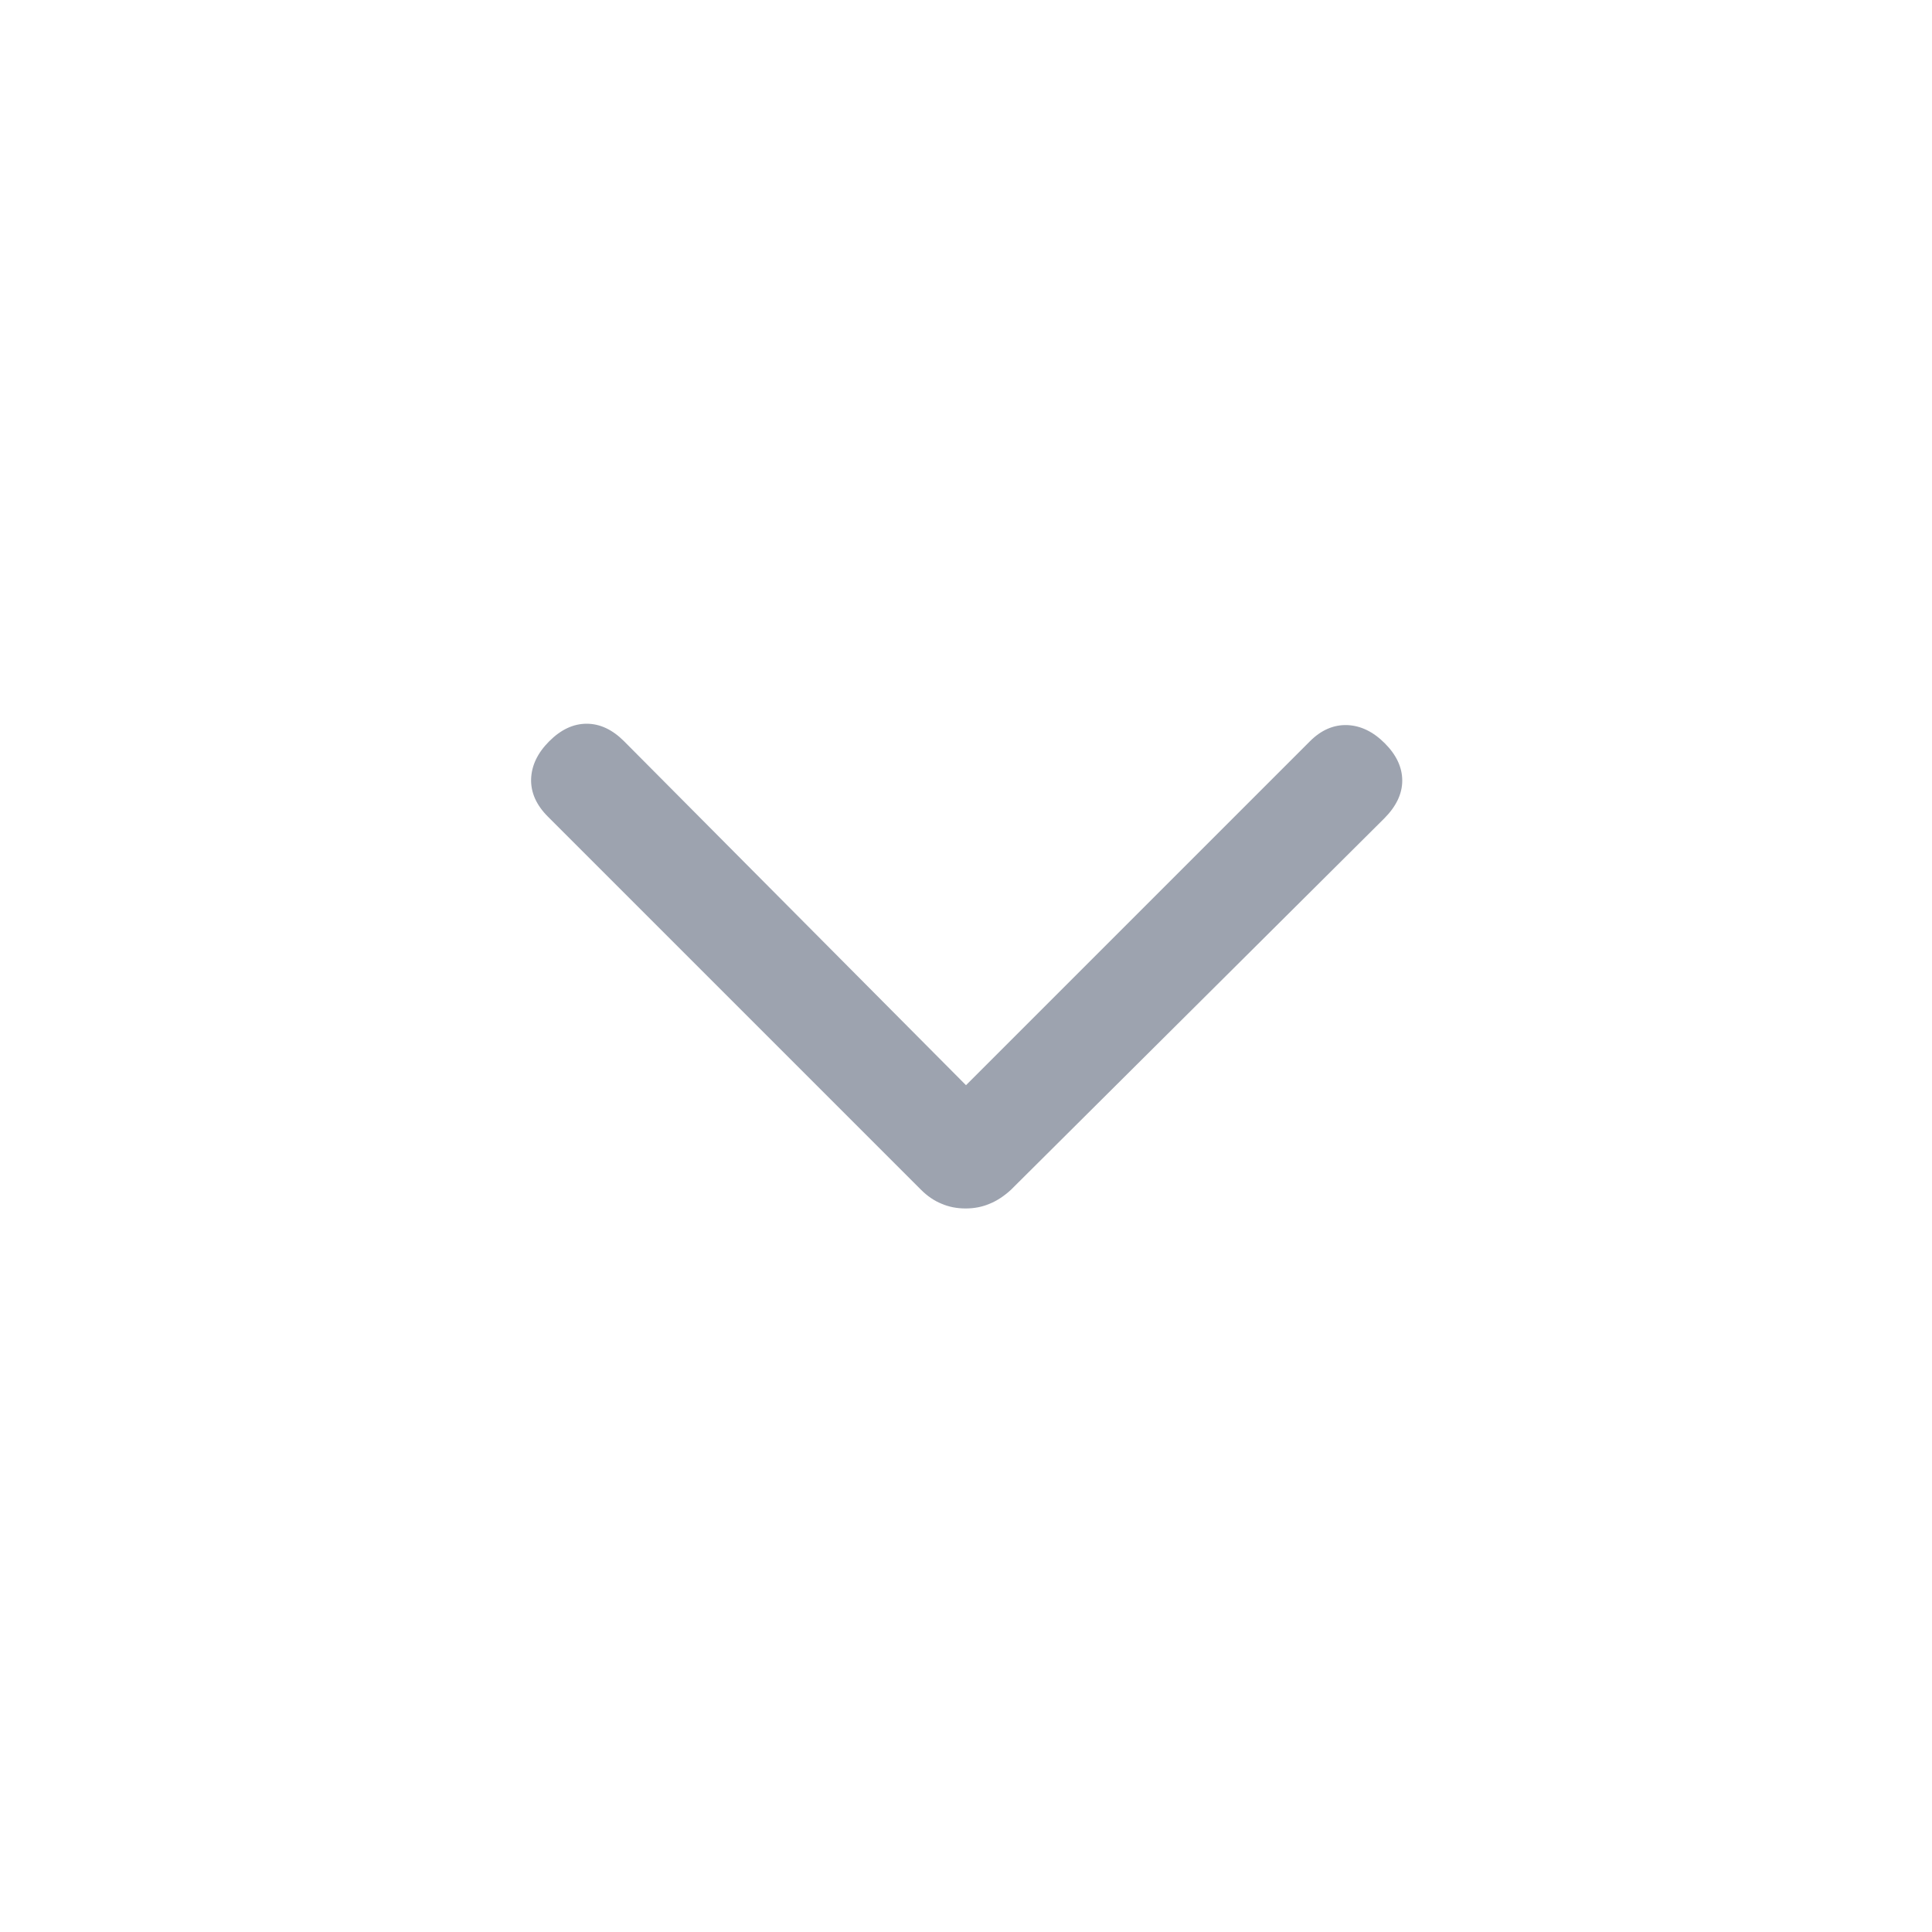 <svg width="20" height="20" viewBox="0 0 20 20" fill="none" xmlns="http://www.w3.org/2000/svg">
<g id="icon">
<mask id="mask0_412_162" style="mask-type:alpha" maskUnits="userSpaceOnUse" x="0" y="0" width="20" height="20">
<rect id="Bounding box" width="20" height="20" fill="#D9D9D9"/>
</mask>
<g mask="url(#mask0_412_162)">
<path id="expand_more" d="M9.996 12.51C9.906 12.51 9.823 12.494 9.747 12.461C9.67 12.43 9.599 12.381 9.535 12.317L5.672 8.454C5.552 8.334 5.494 8.204 5.498 8.064C5.503 7.924 5.565 7.794 5.686 7.673C5.807 7.552 5.936 7.492 6.073 7.492C6.21 7.492 6.339 7.552 6.46 7.673L10 11.234L13.561 7.673C13.676 7.558 13.804 7.502 13.944 7.506C14.084 7.511 14.214 7.573 14.335 7.694C14.456 7.815 14.516 7.944 14.516 8.081C14.516 8.218 14.453 8.349 14.328 8.474L10.465 12.317C10.395 12.381 10.322 12.43 10.245 12.461C10.168 12.494 10.085 12.51 9.996 12.51Z" fill="#9DA3AF"/>
</g>
</g>
</svg>
